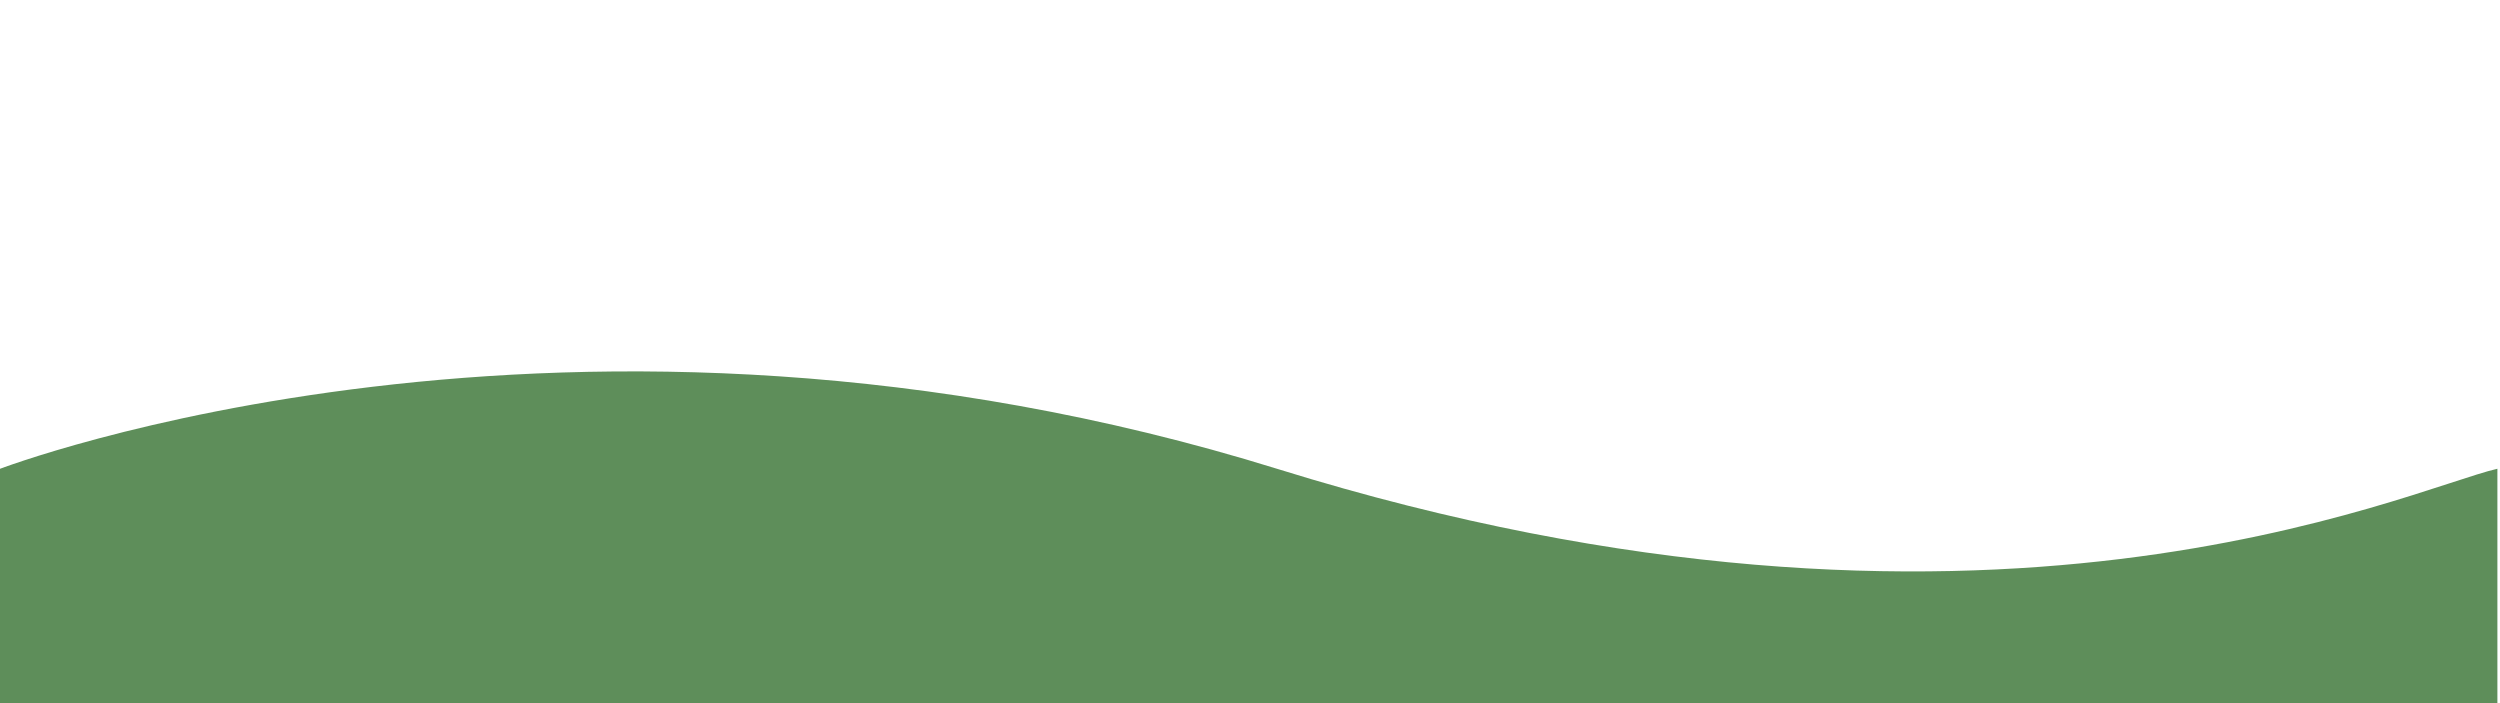 <?xml version="1.0" encoding="utf-8"?>
<!-- Generator: Adobe Illustrator 16.0.0, SVG Export Plug-In . SVG Version: 6.00 Build 0)  -->
<!DOCTYPE svg PUBLIC "-//W3C//DTD SVG 1.1//EN" "http://www.w3.org/Graphics/SVG/1.1/DTD/svg11.dtd">
<svg version="1.1" id="Layer_1" xmlns="http://www.w3.org/2000/svg" xmlns:xlink="http://www.w3.org/1999/xlink" x="0px" y="0px"
	 width="1920px" height="540px" viewBox="0 0 1920 540" enable-background="new 0 0 1920 540" xml:space="preserve">
<linearGradient id="SVGID_1_" gradientUnits="userSpaceOnUse" x1="959" y1="541" x2="959" y2="1">
	<stop  offset="0" style="stop-color:#6BA5C6"/>
	<stop  offset="0.45" style="stop-color:#3884AF"/>
	<stop  offset="0.806" style="stop-color:#176FA1"/>
	<stop  offset="1" style="stop-color:#0A679B"/>
</linearGradient>
<rect x="-1" y="1" display="none" fill="url(#SVGID_1_)" width="1920" height="540"/>
<g id="Cloud1" display="none" opacity="0.7">
	<ellipse display="inline" fill="#FFFFFF" cx="175.624" cy="70.474" rx="40.26" ry="28.643"/>
	<ellipse display="inline" fill="#FFFFFF" cx="206.792" cy="92.649" rx="31.169" ry="22.174"/>
	<ellipse display="inline" fill="#FFFFFF" cx="253.545" cy="109.281" rx="31.169" ry="16.631"/>
	<ellipse display="inline" fill="#FFFFFF" cx="118.481" cy="105.585" rx="42.857" ry="28.643"/>
	<ellipse display="inline" fill="#FFFFFF" cx="186.013" cy="121.292" rx="58.442" ry="22.175"/>
	<ellipse display="inline" fill="#FFFFFF" cx="160.688" cy="103.737" rx="18.831" ry="11.087"/>
</g>
<g id="Cloud2" display="none" opacity="0.7">
	<ellipse display="inline" fill="#FFFFFF" cx="481.11" cy="162.722" rx="75.422" ry="15.286"/>
	<ellipse display="inline" fill="#FFFFFF" cx="547.669" cy="141.52" rx="64.708" ry="15.778"/>
	<ellipse display="inline" fill="#FFFFFF" cx="620.932" cy="117.359" rx="73.263" ry="19.23"/>
	<ellipse display="inline" fill="#FFFFFF" cx="617.587" cy="144.927" rx="41.543" ry="12.371"/>
	<ellipse display="inline" fill="#FFFFFF" cx="675.364" cy="134.37" rx="35.714" ry="17.011"/>
	<ellipse display="inline" fill="#FFFFFF" cx="711.403" cy="159.763" rx="36.039" ry="18.244"/>
	<ellipse display="inline" fill="#FFFFFF" cx="611.955" cy="159.763" rx="82.24" ry="23.174"/>
</g>
<g id="Cloud3" display="none" opacity="0.7">
	<ellipse display="inline" fill="#FFFFFF" cx="1044.552" cy="107.087" rx="62.76" ry="30.235"/>
	<ellipse display="inline" fill="#FFFFFF" cx="1114.325" cy="78.685" rx="43.636" ry="24.738"/>
	<ellipse display="inline" fill="#FFFFFF" cx="1133.367" cy="113.5" rx="79.302" ry="23.822"/>
	<ellipse display="inline" fill="#FFFFFF" cx="1158.156" cy="95.177" rx="36.559" ry="18.325"/>
	<ellipse display="inline" fill="#FFFFFF" cx="1206.013" cy="90.595" rx="48.052" ry="8.246"/>
	<ellipse display="inline" fill="#FFFFFF" cx="1226.24" cy="104.338" rx="68.084" ry="9.162"/>
	<ellipse display="inline" fill="#FFFFFF" cx="1220.217" cy="117.166" rx="74.107" ry="12.827"/>
	<ellipse display="inline" fill="#FFFFFF" cx="982.117" cy="122.205" rx="46.428" ry="15.118"/>
</g>
<g id="Cloud4" display="none" opacity="0.7">
	<ellipse display="inline" fill="#FFFFFF" cx="1557.967" cy="123.558" rx="47.175" ry="31.108"/>
	<ellipse display="inline" fill="#FFFFFF" cx="1598.017" cy="149.967" rx="40.049" ry="26.409"/>
	<ellipse display="inline" fill="#FFFFFF" cx="1655.476" cy="163.171" rx="57.459" ry="13.205"/>
	<ellipse display="inline" fill="#FFFFFF" cx="1736.287" cy="141.084" rx="75.3" ry="22.087"/>
	<ellipse display="inline" fill="#FFFFFF" cx="1634.641" cy="132.618" rx="54.173" ry="25.61"/>
	<ellipse display="inline" fill="#FFFFFF" cx="1623.595" cy="102.685" rx="43.127" ry="29.933"/>
	<ellipse display="inline" fill="#FFFFFF" cx="1712.819" cy="118.569" rx="73.225" ry="26.12"/>
	<ellipse display="inline" fill="#FFFFFF" cx="1725.432" cy="95.875" rx="36.612" ry="11.133"/>
	<ellipse display="inline" fill="#FFFFFF" cx="1681.117" cy="101.656" rx="31.818" ry="16.914"/>
</g>
<path id="Ground" fill="#5E8E5A" d="M-1.25,360.5c0,0,439.041-169.186,982.742-0.25S1849.657,375.67,1918,360c0,58.336,0,182,0,182
	H-1L-1.25,360.5z"/>
</svg>
